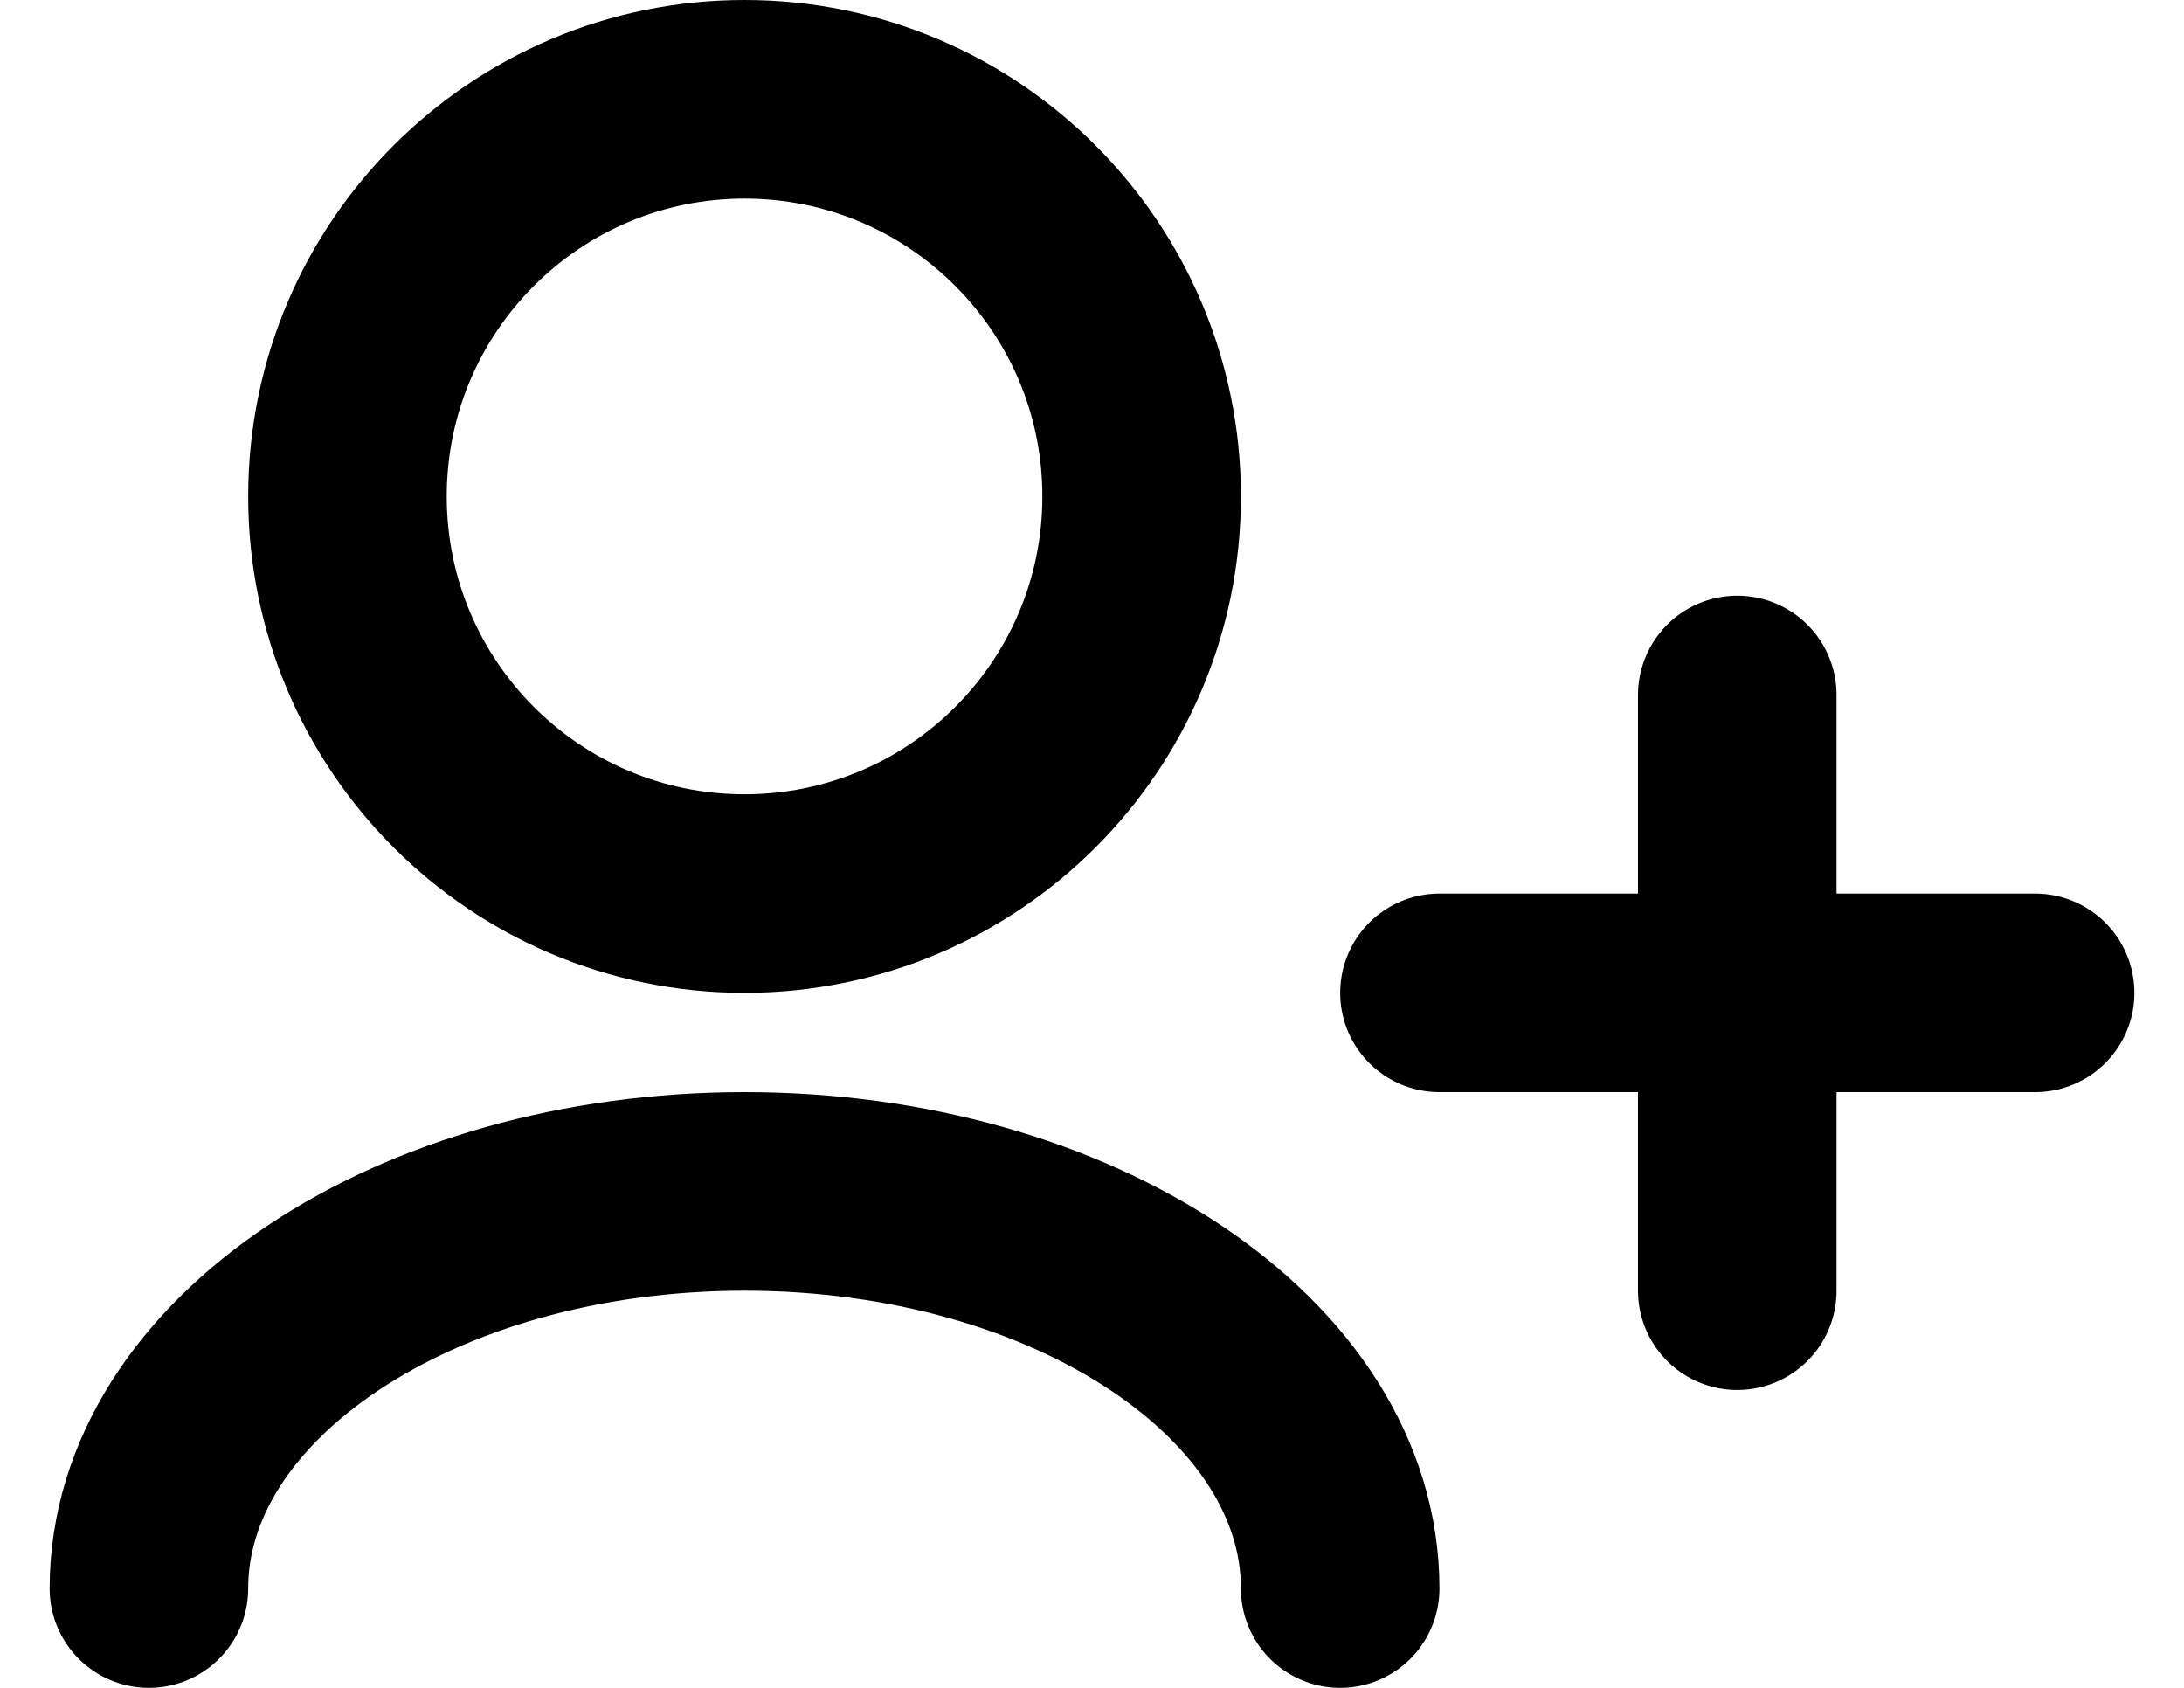 <svg width="22" height="17" viewBox="0 0 22 17" fill="none" xmlns="http://www.w3.org/2000/svg">
                <path d="M13.5 16C13.5 13.791 10.814 12 7.5 12C4.186 12 1.5 13.791 1.5 16M17.5 13V10M17.5 10V7M17.5 10H14.5M17.5 10H20.5M7.5 9C5.291 9 3.5 7.209 3.5 5C3.5 2.791 5.291 1 7.5 1C9.709 1 11.5 2.791 11.5 5C11.5 7.209 9.709 9 7.5 9Z" stroke="blacK" stroke-width="2" stroke-linecap="round" stroke-linejoin="round"/>
            </svg>